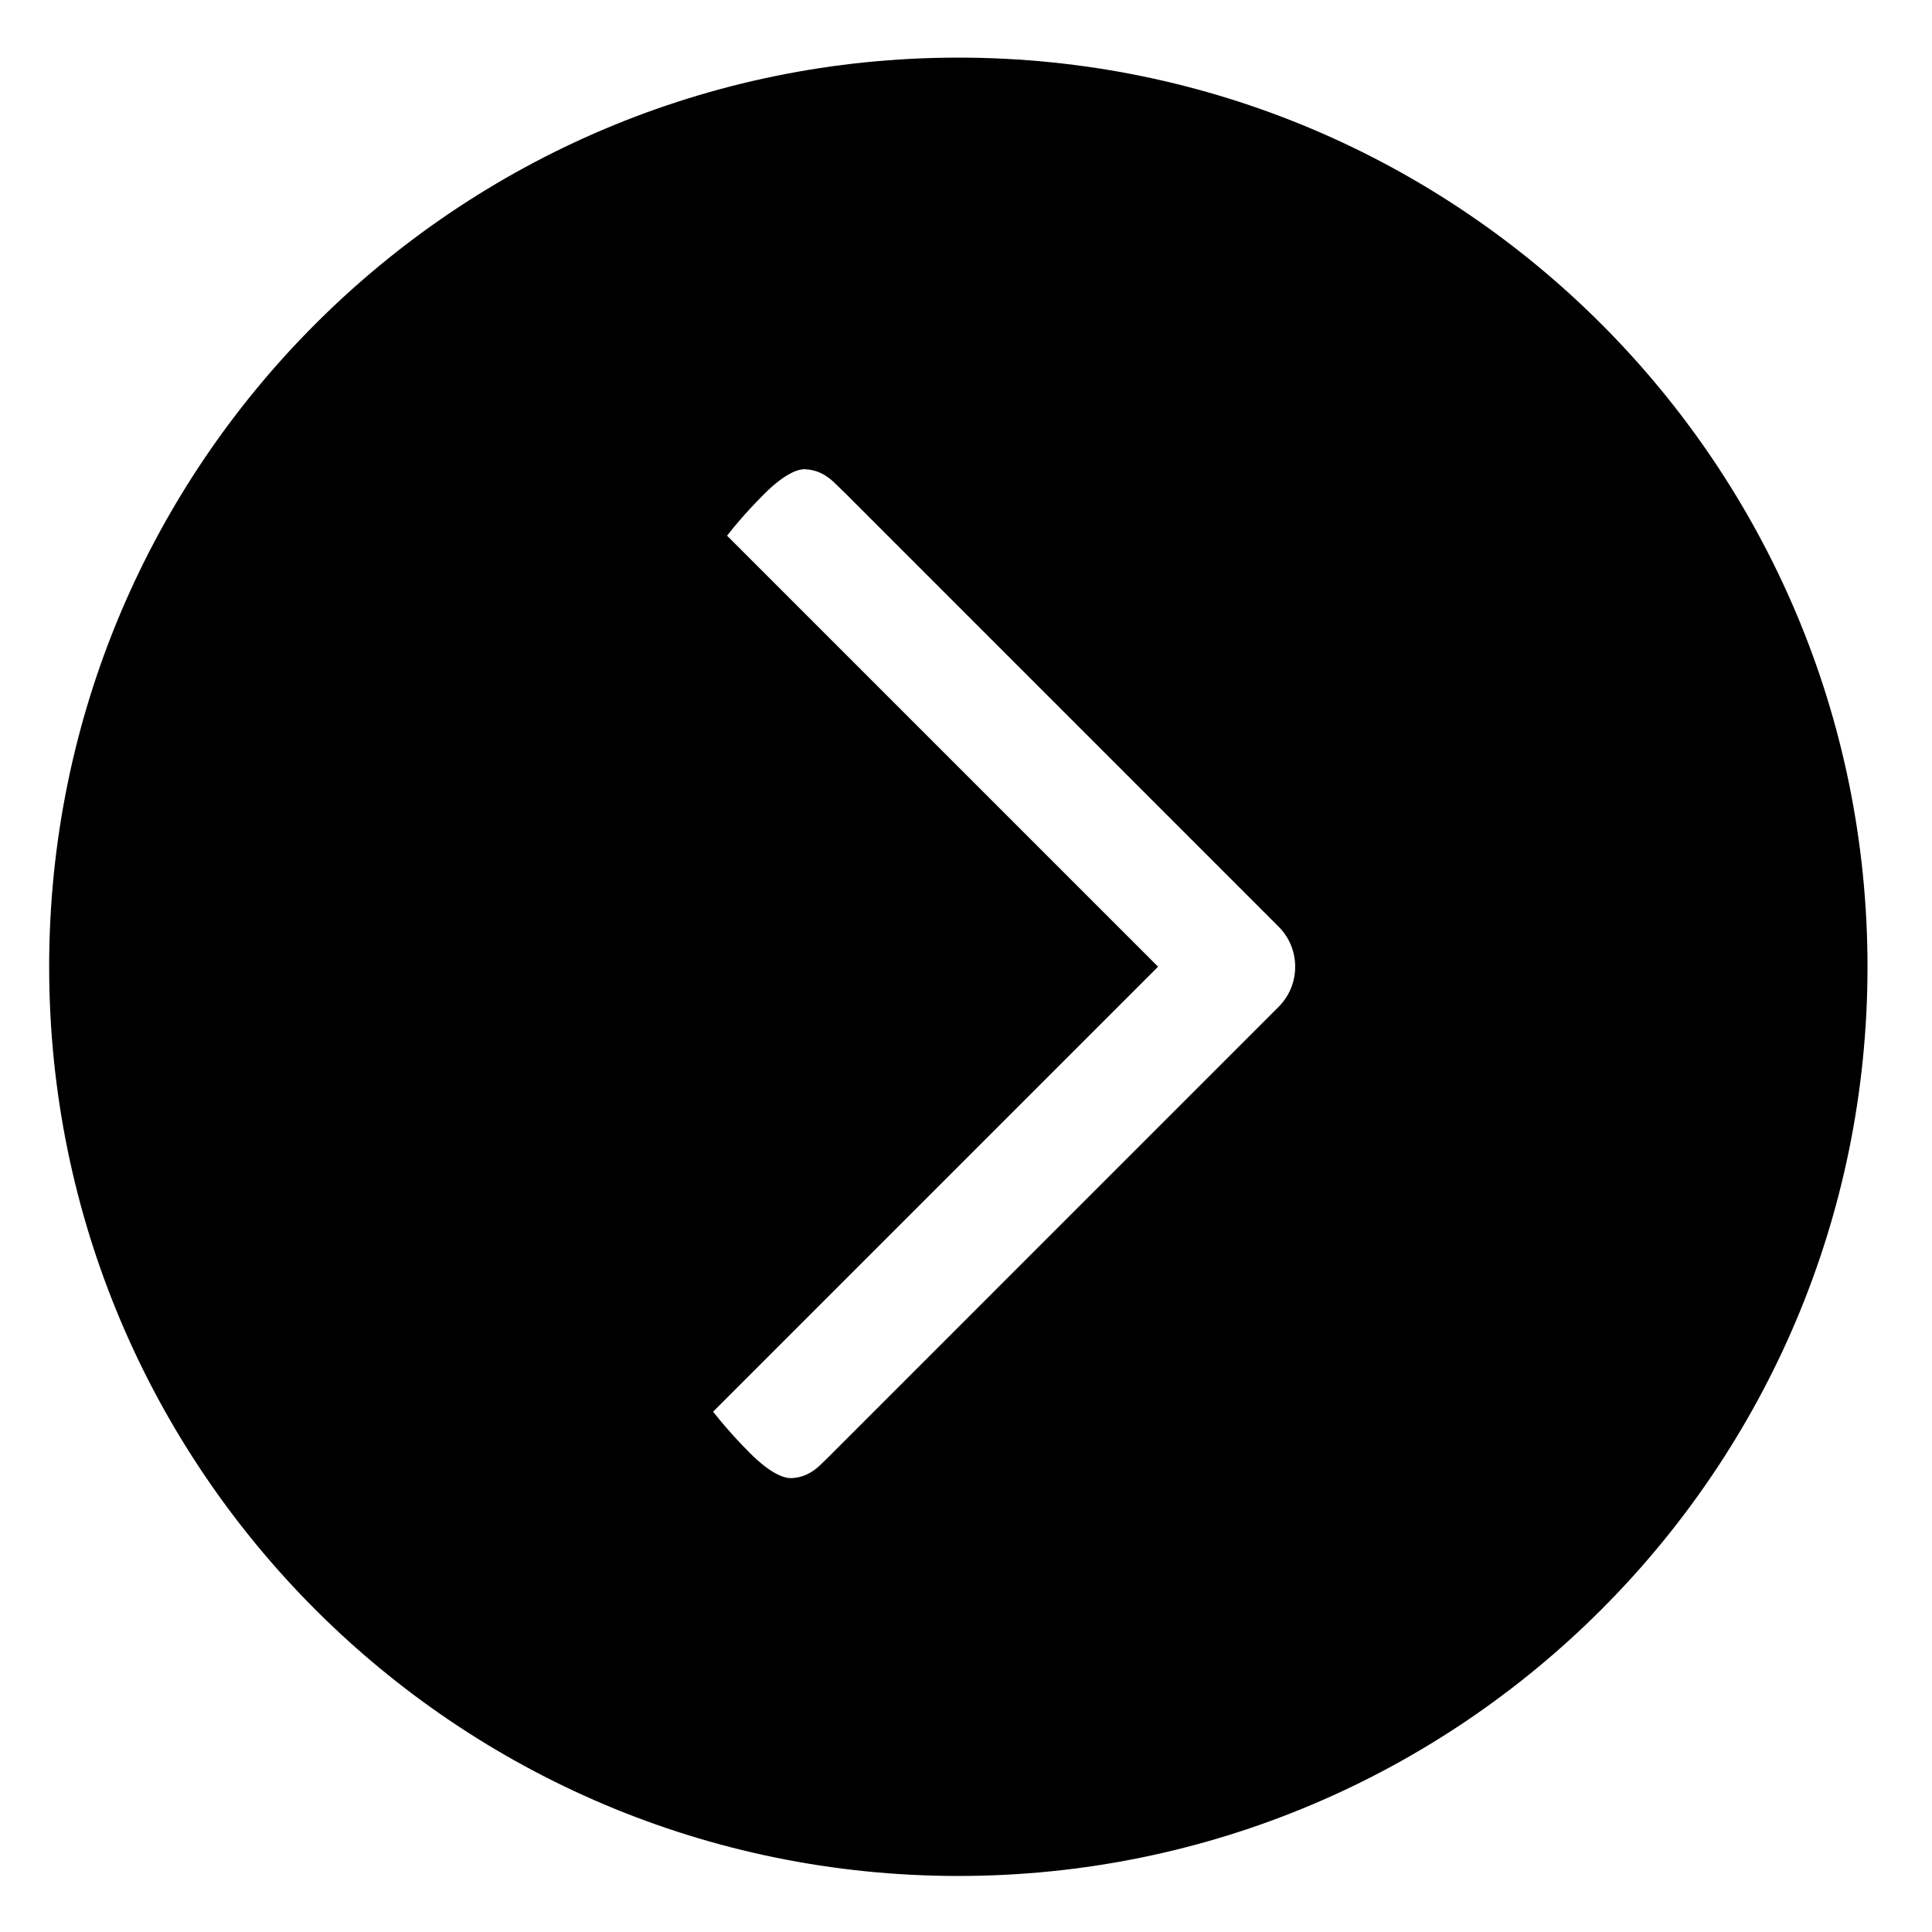 <?xml version="1.0" encoding="iso-8859-1"?>
<!-- Generator: Adobe Illustrator 17.1.0, SVG Export Plug-In . SVG Version: 6.00 Build 0)  -->
<!DOCTYPE svg PUBLIC "-//W3C//DTD SVG 1.1//EN" "http://www.w3.org/Graphics/SVG/1.1/DTD/svg11.dtd">
<svg version="1.1" xmlns="http://www.w3.org/2000/svg" xmlns:xlink="http://www.w3.org/1999/xlink" x="0px" y="0px"
	 viewBox="0 0 34 34" style="enable-background:new 0 0 34 34;" xml:space="preserve">
<g id="BLOCKS" style="display:none;">
	<rect x="0.026" y="0.022" style="display:inline;fill:#CCCACB;" width="34" height="34"/>
</g>
<g id="INNER_GUDIES">
</g>
<g id="MAIN_GUIDES">
</g>
<g id="ICONS">
	<g>
		<path d="M16.865,1.014c-8.837,0-16,7.163-16,16s7.163,16,16,16s16-7.163,16-16S25.701,1.014,16.865,1.014z M14.168,8.258
			c0.195,0.008,0.363,0.086,0.526,0.246l0.188,0.183l7.618,7.619c0.189,0.189,0.293,0.44,0.293,0.707s-0.104,0.518-0.293,0.707
			l-7.921,7.922l-0.127,0.124c-0.163,0.161-0.332,0.24-0.53,0.247h0c-0.112,0-0.341-0.058-0.725-0.442
			c-0.187-0.187-0.368-0.386-0.537-0.59c-0.041-0.05-0.078-0.096-0.111-0.138l0.496-0.496l6.981-6.981l0.354-0.354l-0.354-0.354
			l-6.747-6.747l-0.484-0.484c0.033-0.042,0.07-0.089,0.112-0.14c0.167-0.202,0.348-0.401,0.536-0.588
			c0.385-0.385,0.613-0.442,0.716-0.442"/>
	</g>
</g>
<g id="TITLES">
</g>
</svg>
